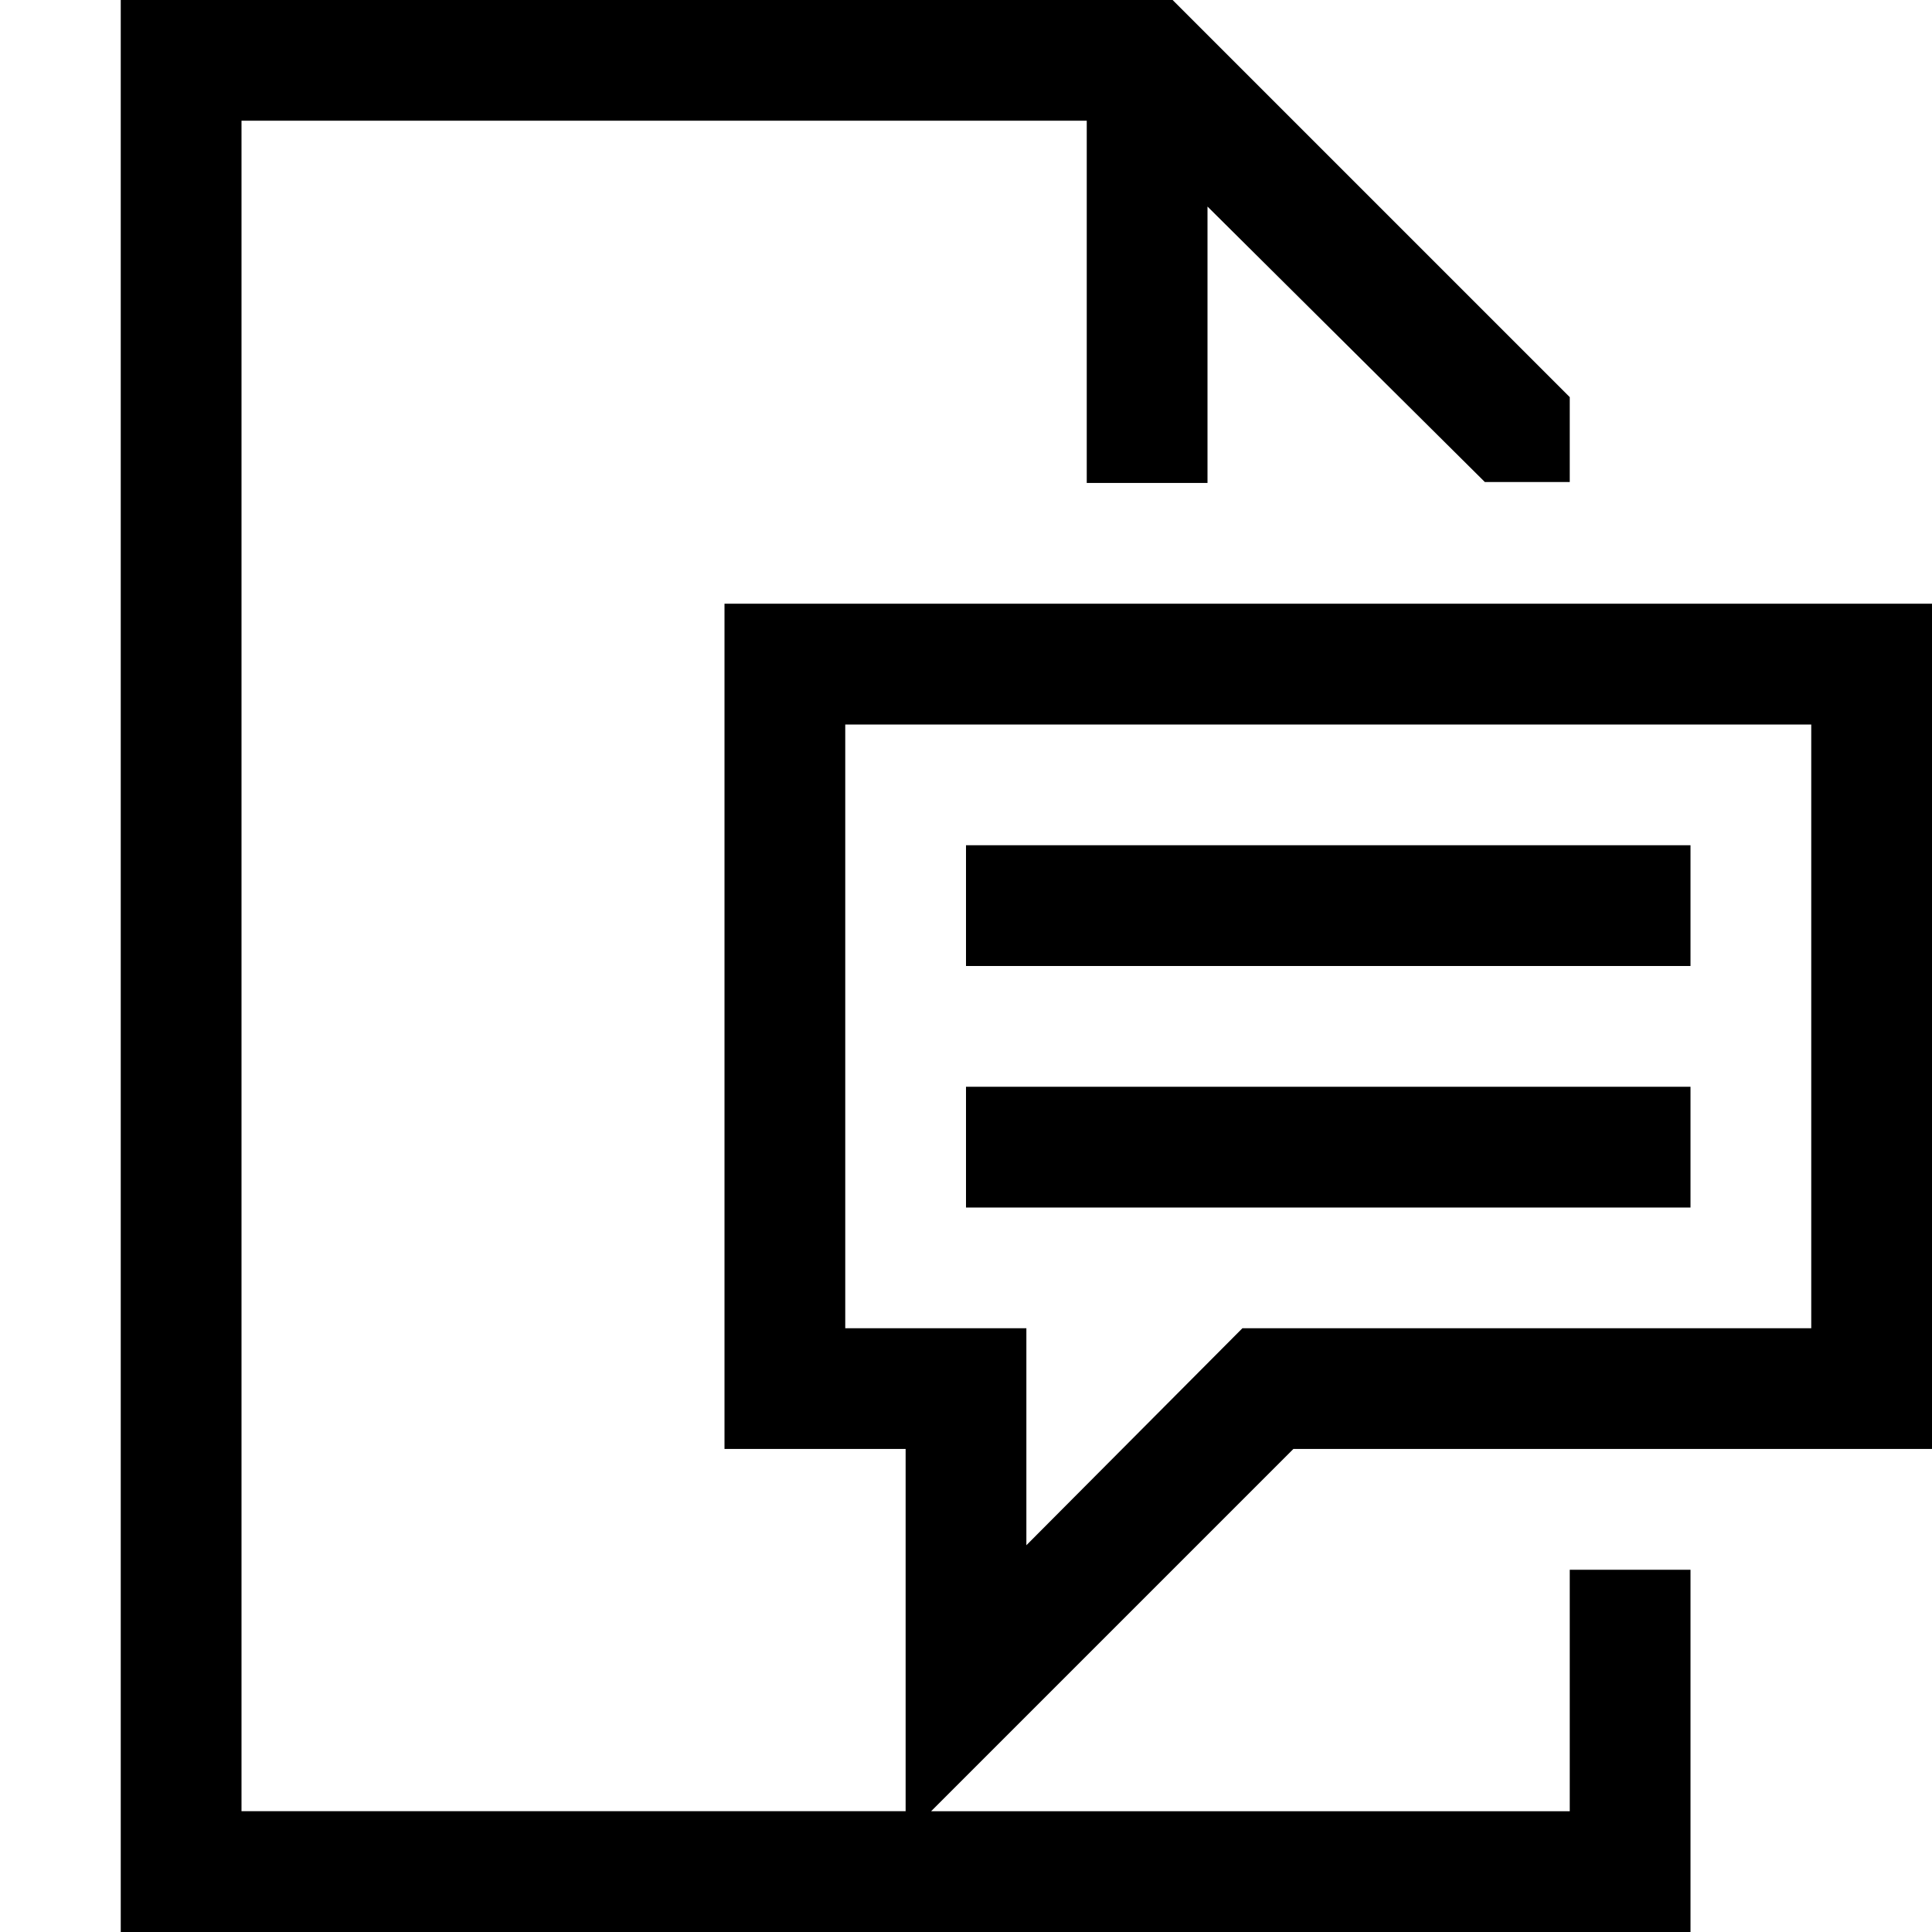 <!-- Generated by IcoMoon.io -->
<svg version="1.1" xmlns="http://www.w3.org/2000/svg" width="32" height="32" viewBox="0 0 32 32">
<title>uniF30F</title>
<path d="M21.422 24l-6 6h10.578v-4h2v6h-26v-32h17.422l6.578 6.578v1.406h-1.406l-4.594-4.563v4.578h-2v-6h-14v28h11v-6h-3v-14h20v14h-10.578zM20.578 22h9.422v-10h-16v10h3v3.594zM16 14h12v2h-12v-2zM16 18h12v2h-12v-2z"></path>
</svg>

